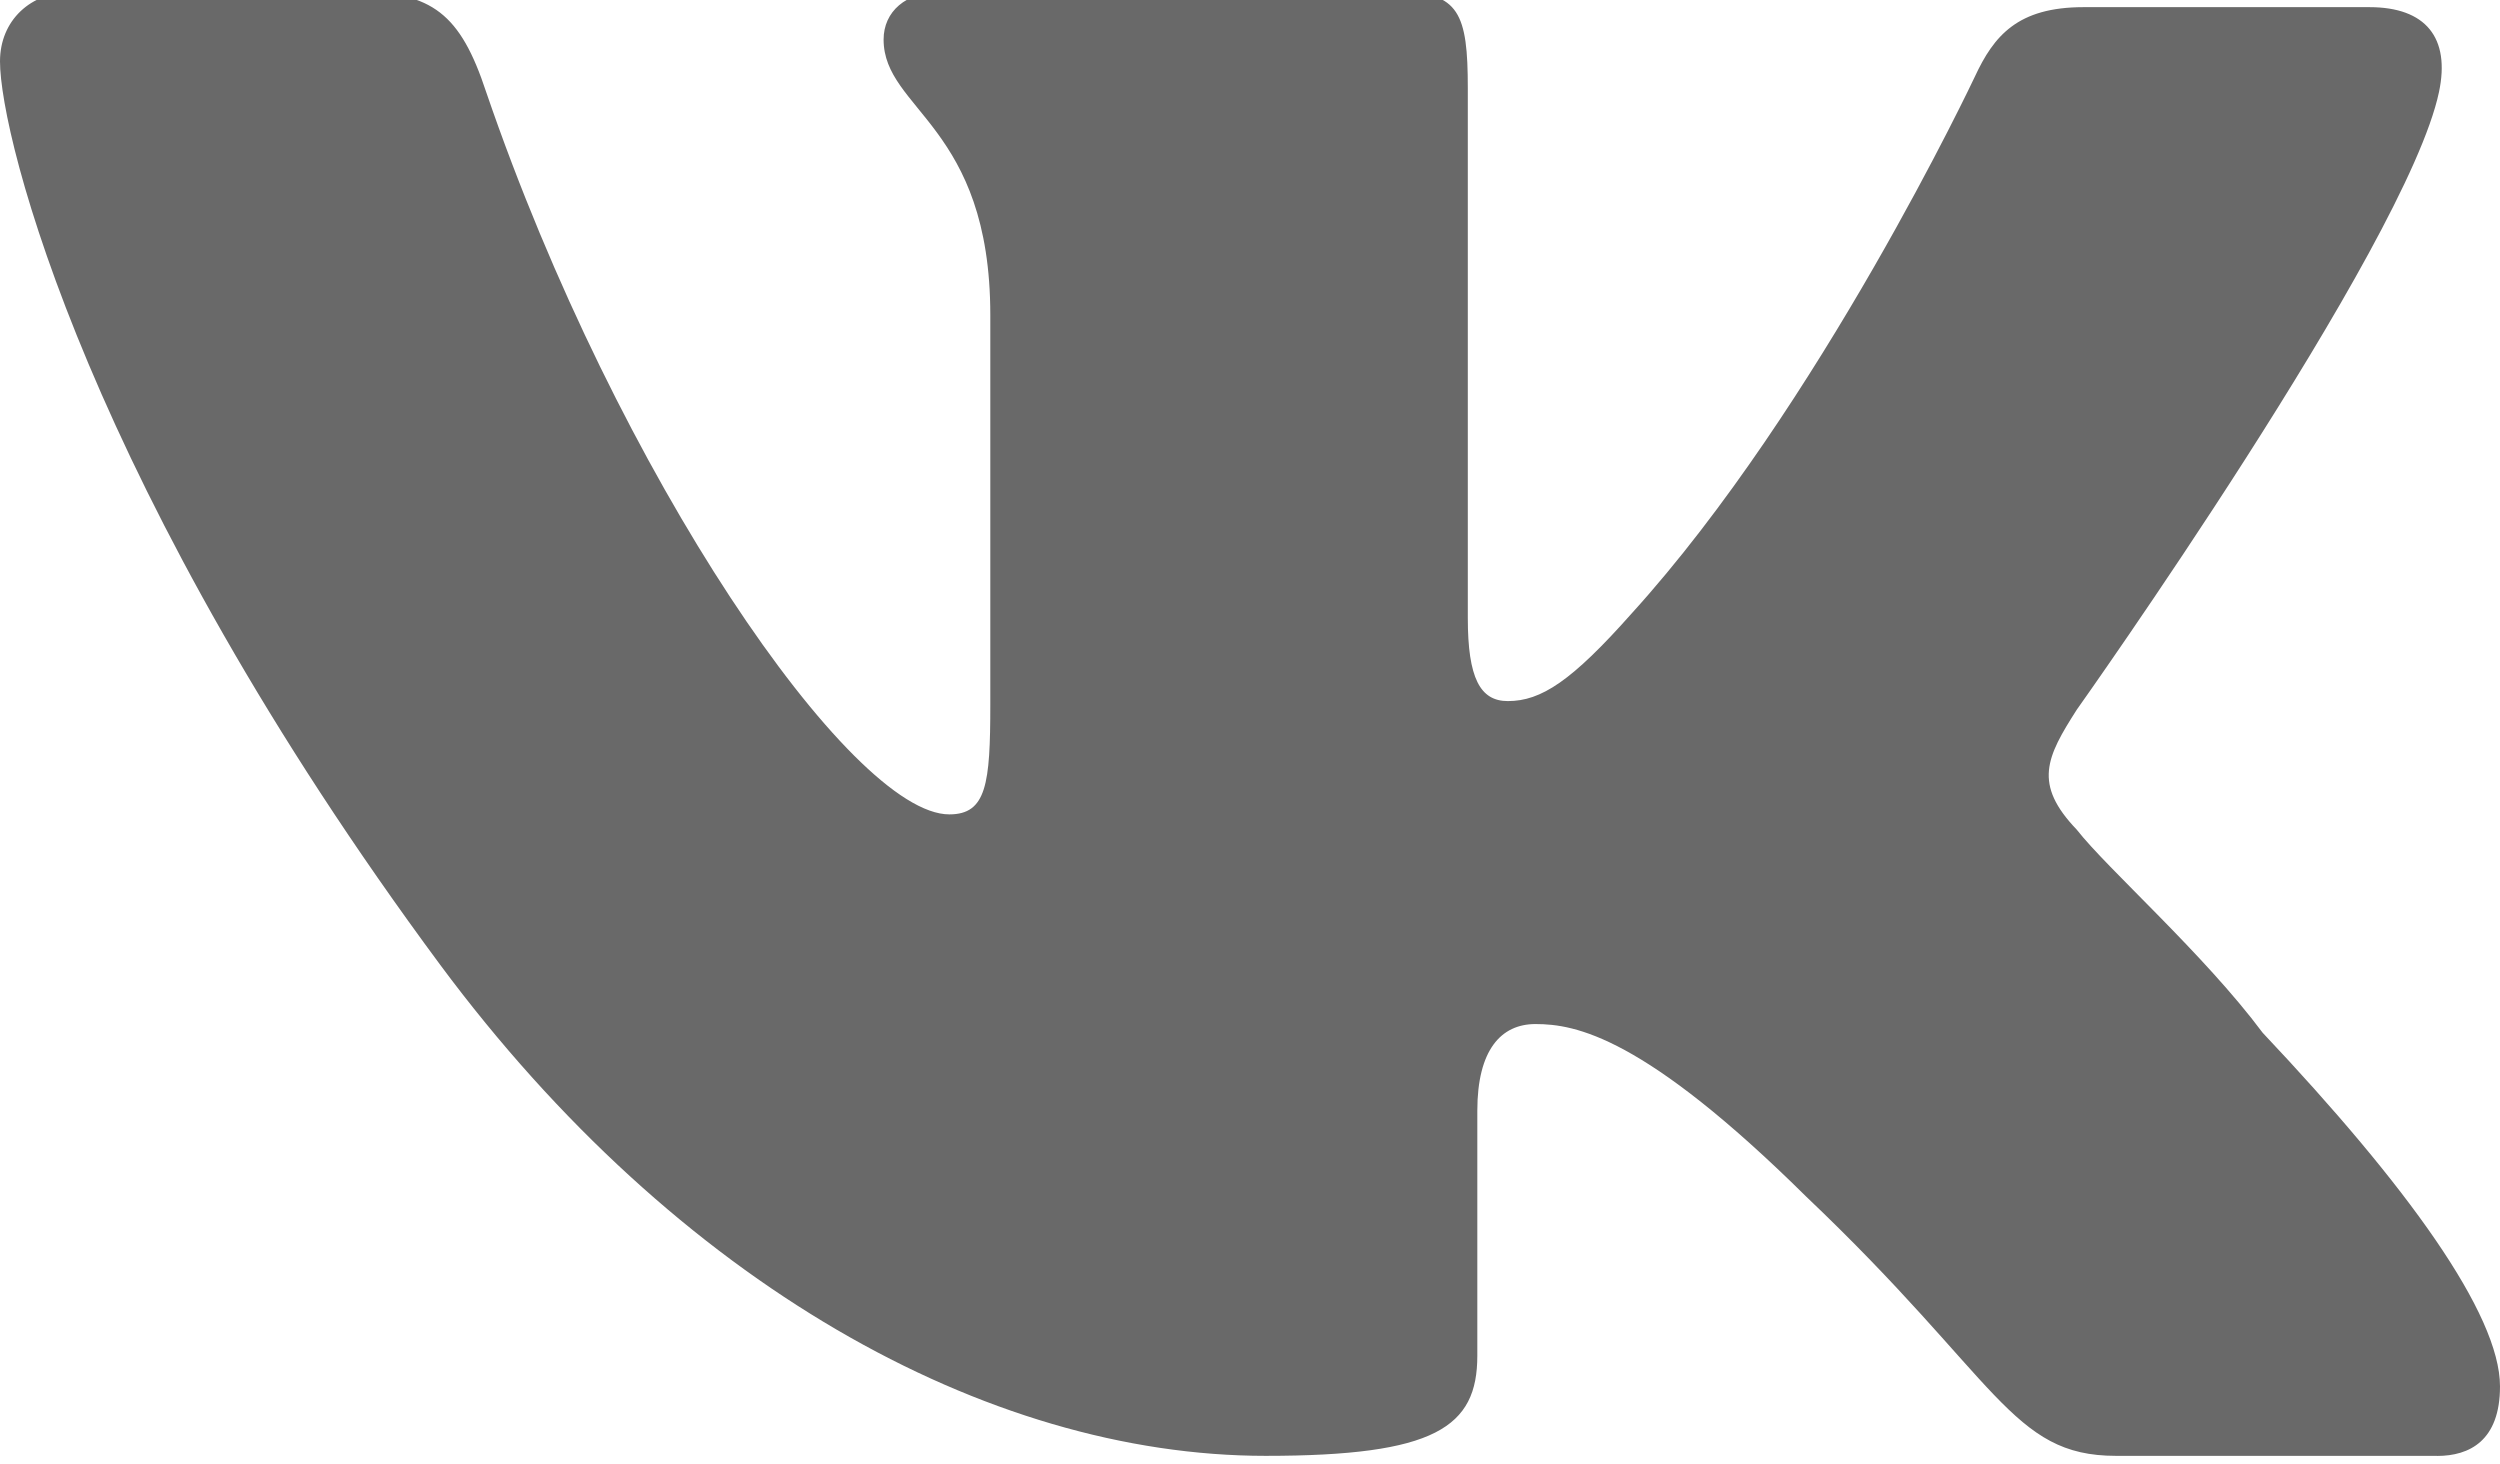 <svg xmlns="http://www.w3.org/2000/svg" width="30.738" height="18" viewBox="0 0 30.738 16.2"><path fill="#696969" d="M29.965 17h-3.949c-1.289 0-1.441-.938-3.809-3.188-1.992-1.969-2.836-2.121-3.328-2.121-.422 0-.715.316-.715 1.066v3.012C18.164 16.648 17.648 17 15.562 17c-3.434 0-7.242-2.121-10.148-6.035C1.102 5.141 0 .793 0-.145 0-.648.375-1 .891-1h3.504c.914 0 1.266.27 1.582 1.23C7.594 4.953 10.465 9.113 11.672 9.113c.457 0 .504-.375.504-1.348V2.973c0-2.332-1.312-2.52-1.312-3.387 0-.34.27-.586.703-.586h5.625c.75 0 .855.27.855 1.184v6.516c0 .738.152 1.02.492 1.02.41 0 .785-.246 1.523-1.078C22.371 4.098 24.281.043 24.281.043c.234-.504.527-.855 1.336-.855h3.516c.691 0 .996.375.855 1.043-.398 1.887-4.453 7.594-4.453 7.594-.375.586-.539.914 0 1.477.375.48 1.559 1.523 2.285 2.496 1.77 1.875 2.918 3.457 2.918 4.348 0 .668-.375.855-.773.855z"/></svg>